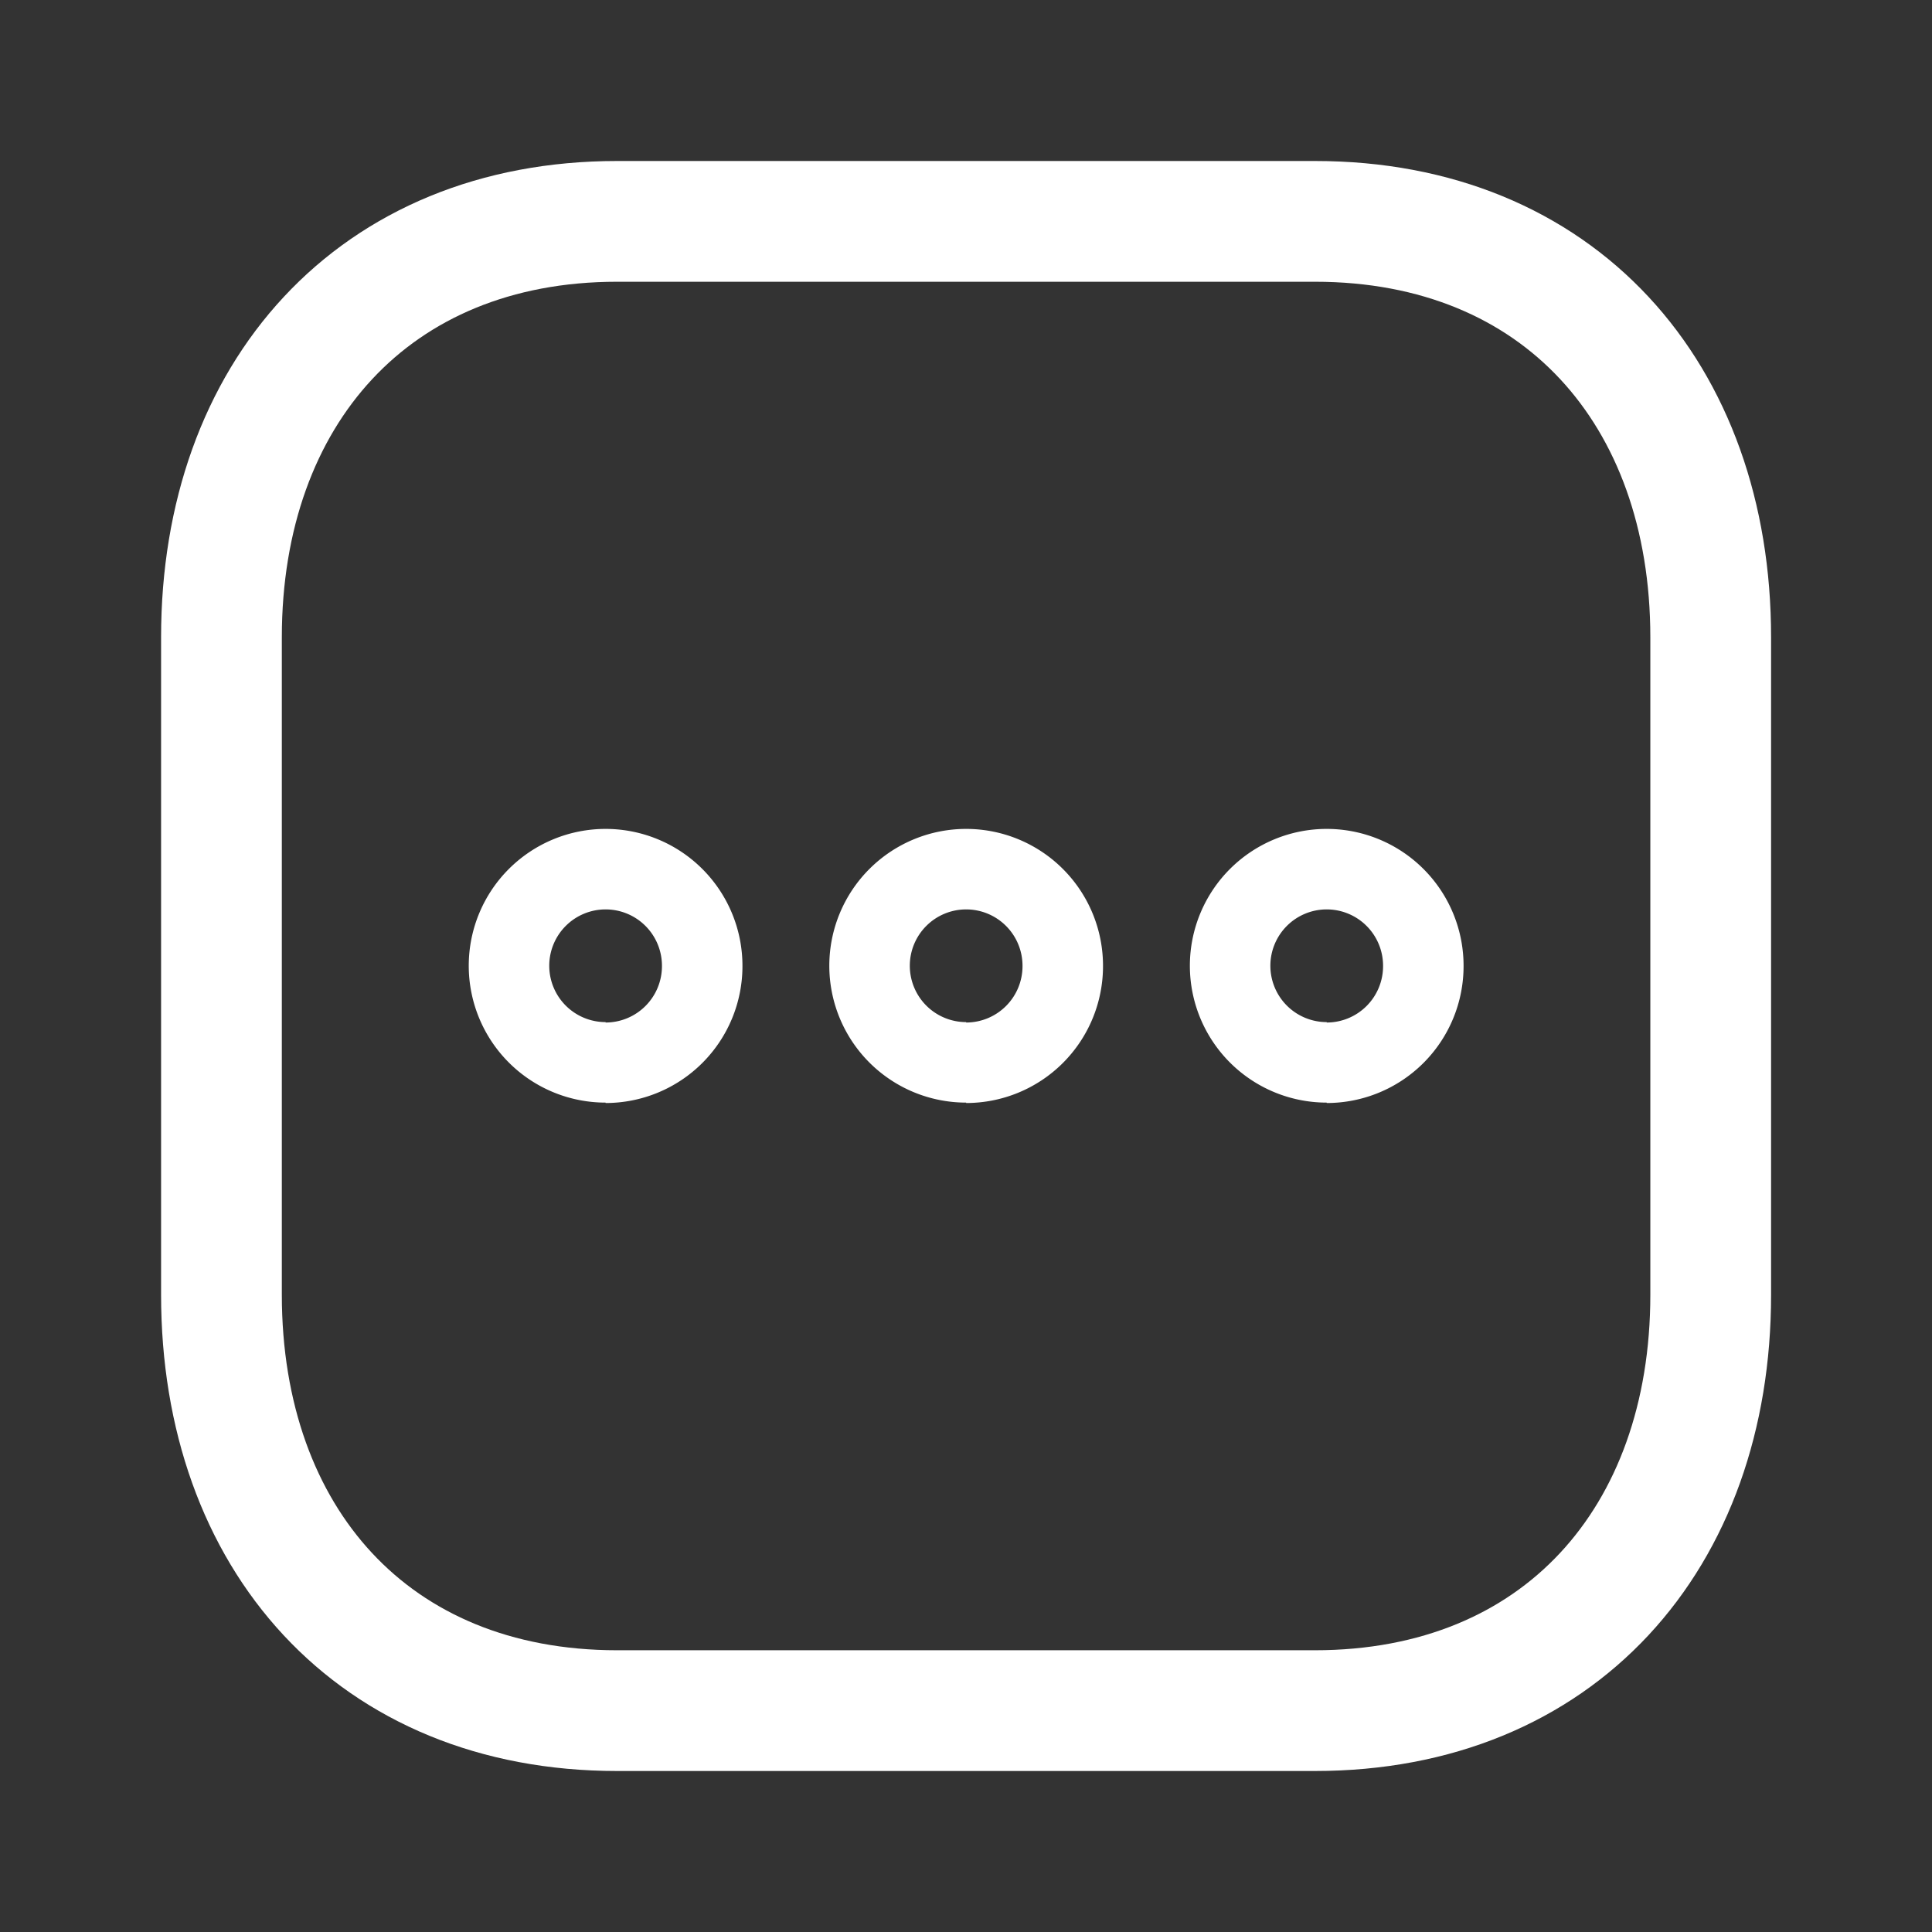 <svg xmlns="http://www.w3.org/2000/svg" width="24" height="24" viewBox="0 0 24 24"><rect x="0" y="0" width="24" height="24" fill="#333333" stroke="none"/><g transform="translate(2 2)"><path d="M13.584,0H4.915C1.894,0,0,2.139,0,5.166v8.168C0,16.361,1.884,18.5,4.915,18.5h8.668c3.031,0,4.917-2.139,4.917-5.166V5.166C18.5,2.139,16.614,0,13.584,0Z" transform="translate(0.751 0.75)" fill="none" stroke="#fff" stroke-linecap="round" stroke-linejoin="round" stroke-miterlimit="10" stroke-width="1.5"/><path d="M1.2,2.395A1.2,1.2,0,1,1,2.4,1.2a1.2,1.2,0,0,1-1.2,1.2" transform="translate(4.323 8.802)" fill="none" stroke="#fff" stroke-width="1"/><path d="M1.2,2.395A1.2,1.2,0,1,1,2.4,1.2a1.2,1.2,0,0,1-1.2,1.2" transform="translate(8.802 8.802)" fill="none" stroke="#fff" stroke-width="1"/><path d="M1.2,2.395A1.2,1.2,0,1,1,2.4,1.2a1.2,1.2,0,0,1-1.2,1.2" transform="translate(13.281 8.802)" fill="none" stroke="#fff" stroke-width="1"/></g></svg>